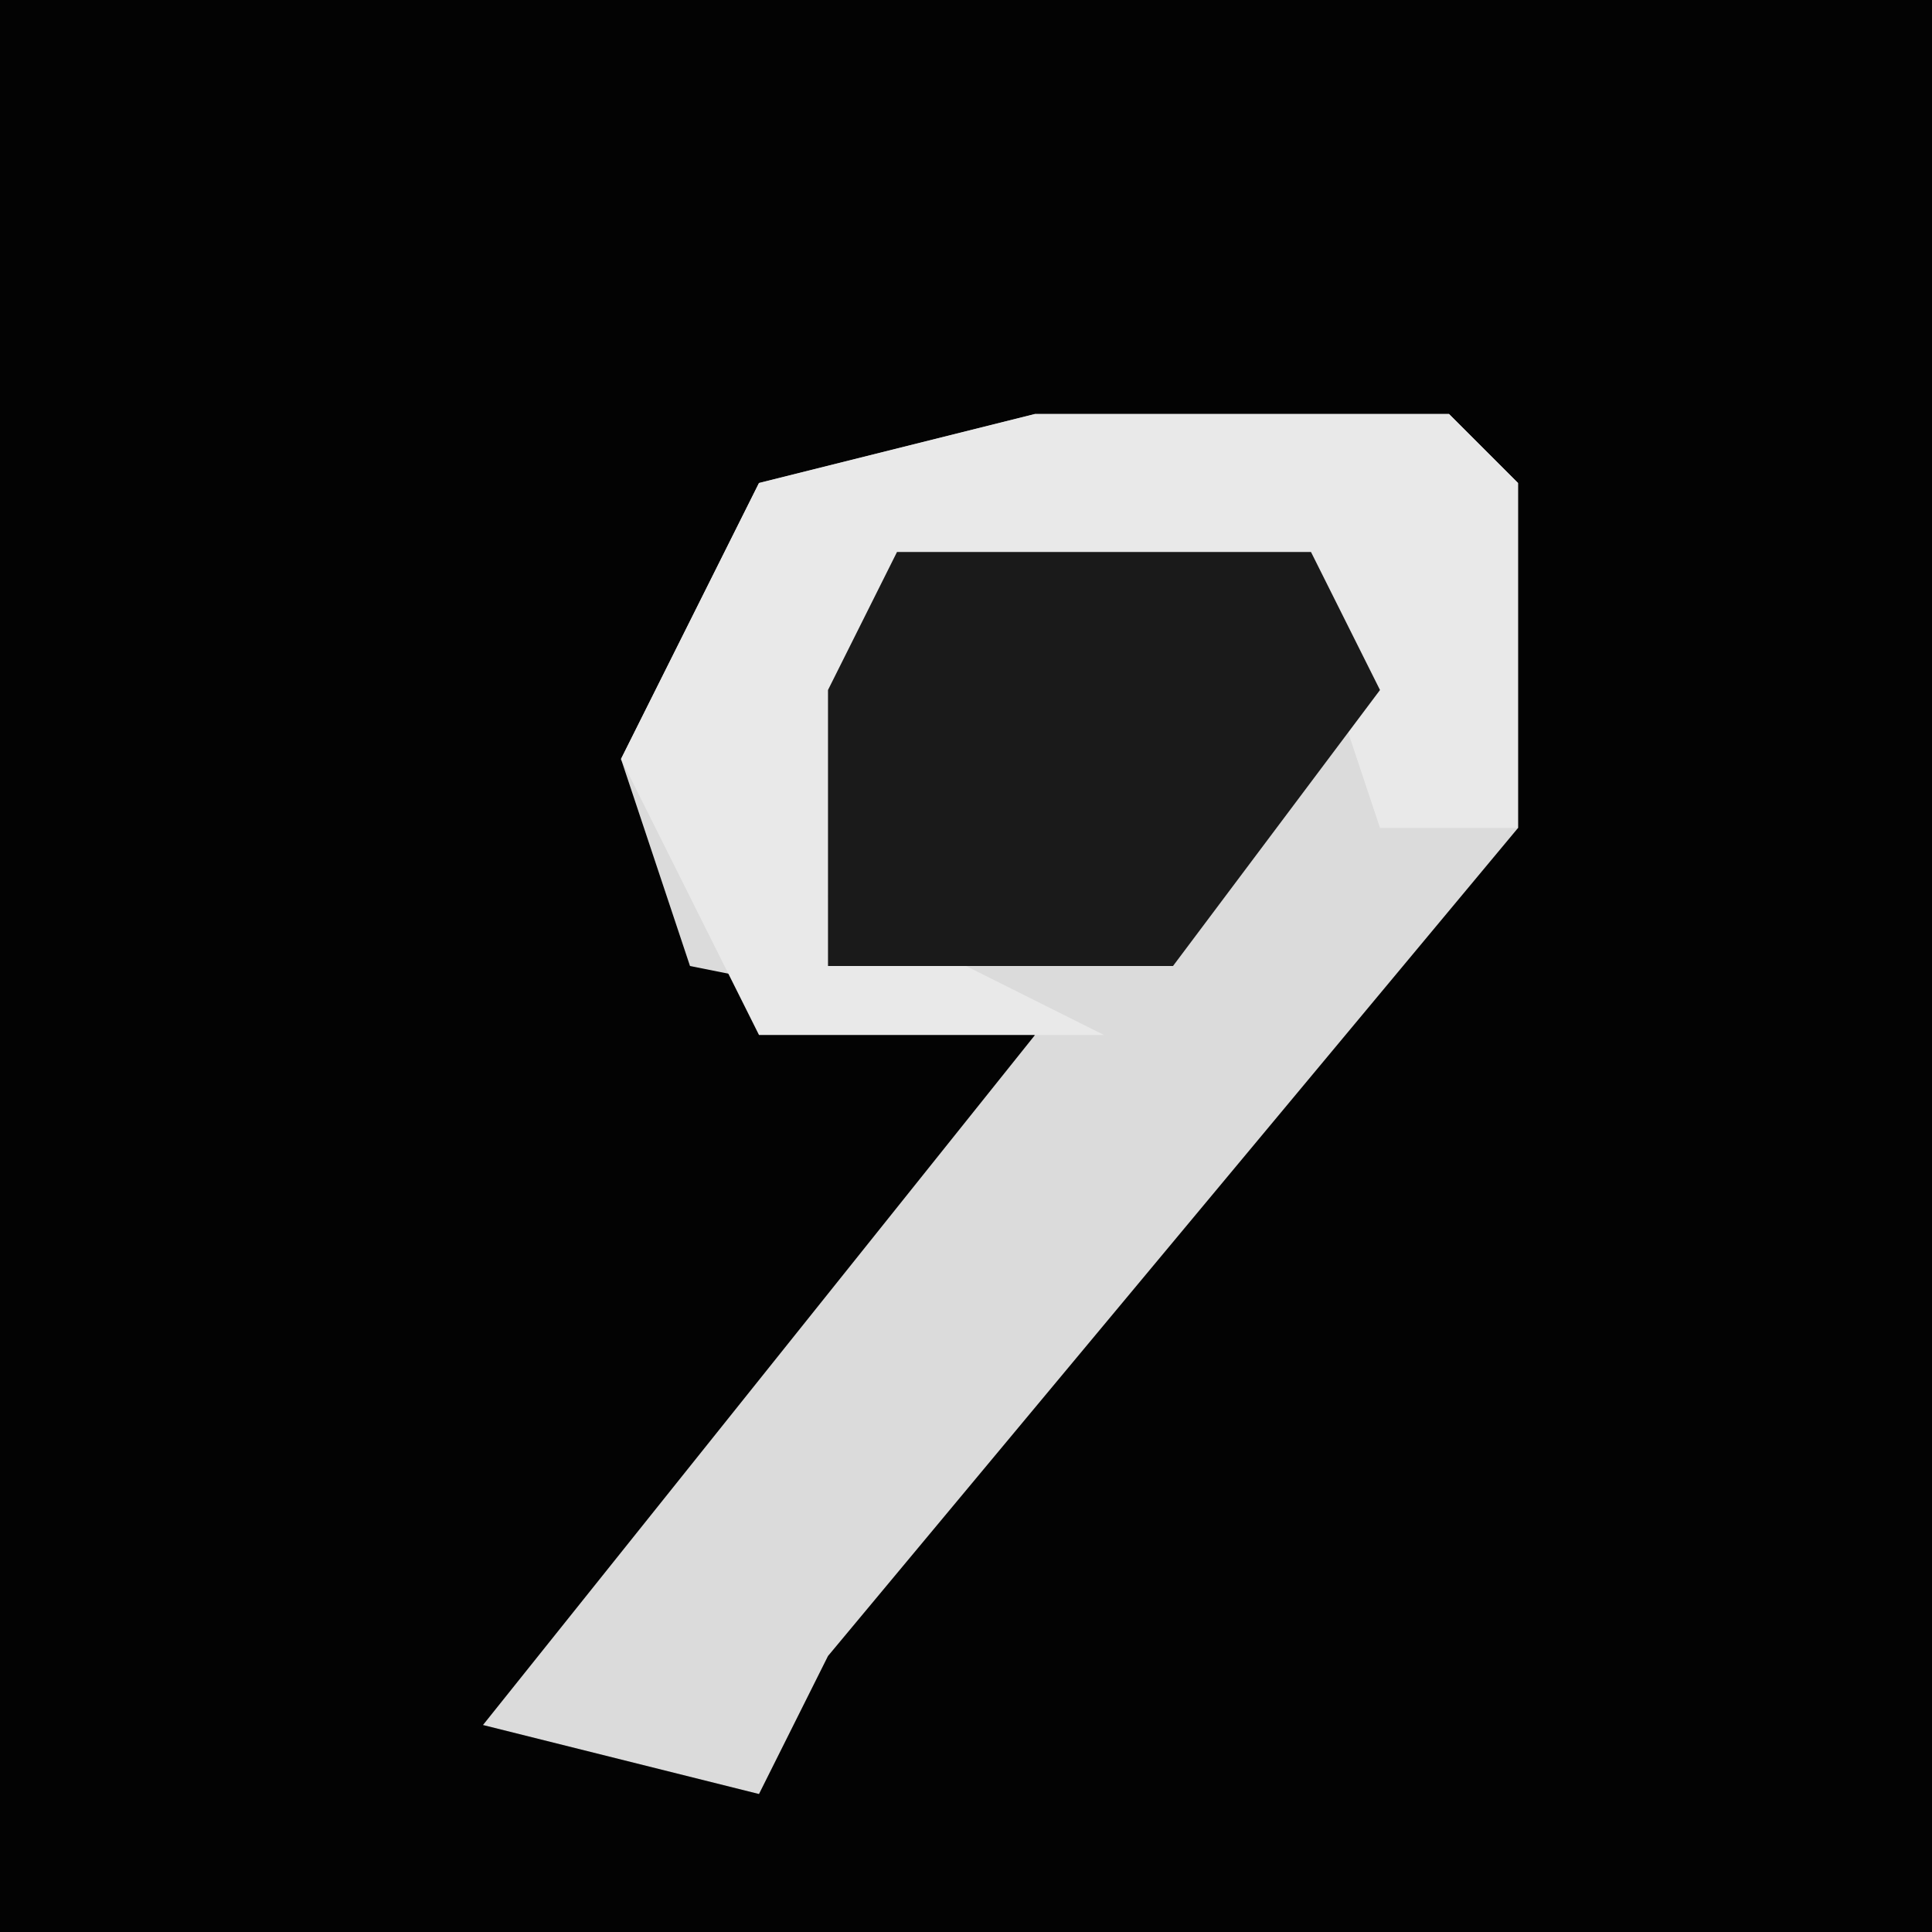 <?xml version="1.0" encoding="UTF-8"?>
<svg version="1.1" xmlns="http://www.w3.org/2000/svg" width="28" height="28">
<path d="M0,0 L28,0 L28,28 L0,28 Z " fill="#030303" transform="translate(0,0)"/>
<path d="M0,0 L6,0 L7,1 L7,6 L-3,18 L-4,20 L-8,19 L0,9 L-5,8 L-6,5 L-4,1 Z " fill="#DBDBDB" transform="translate(15,6)"/>
<path d="M0,0 L6,0 L7,1 L7,6 L5,6 L4,3 L-2,2 L-3,7 L1,9 L-4,9 L-6,5 L-4,1 Z " fill="#E9E9E9" transform="translate(15,6)"/>
<path d="M0,0 L6,0 L7,2 L4,6 L-1,6 L-1,2 Z " fill="#1A1A1A" transform="translate(13,8)"/>
</svg>
